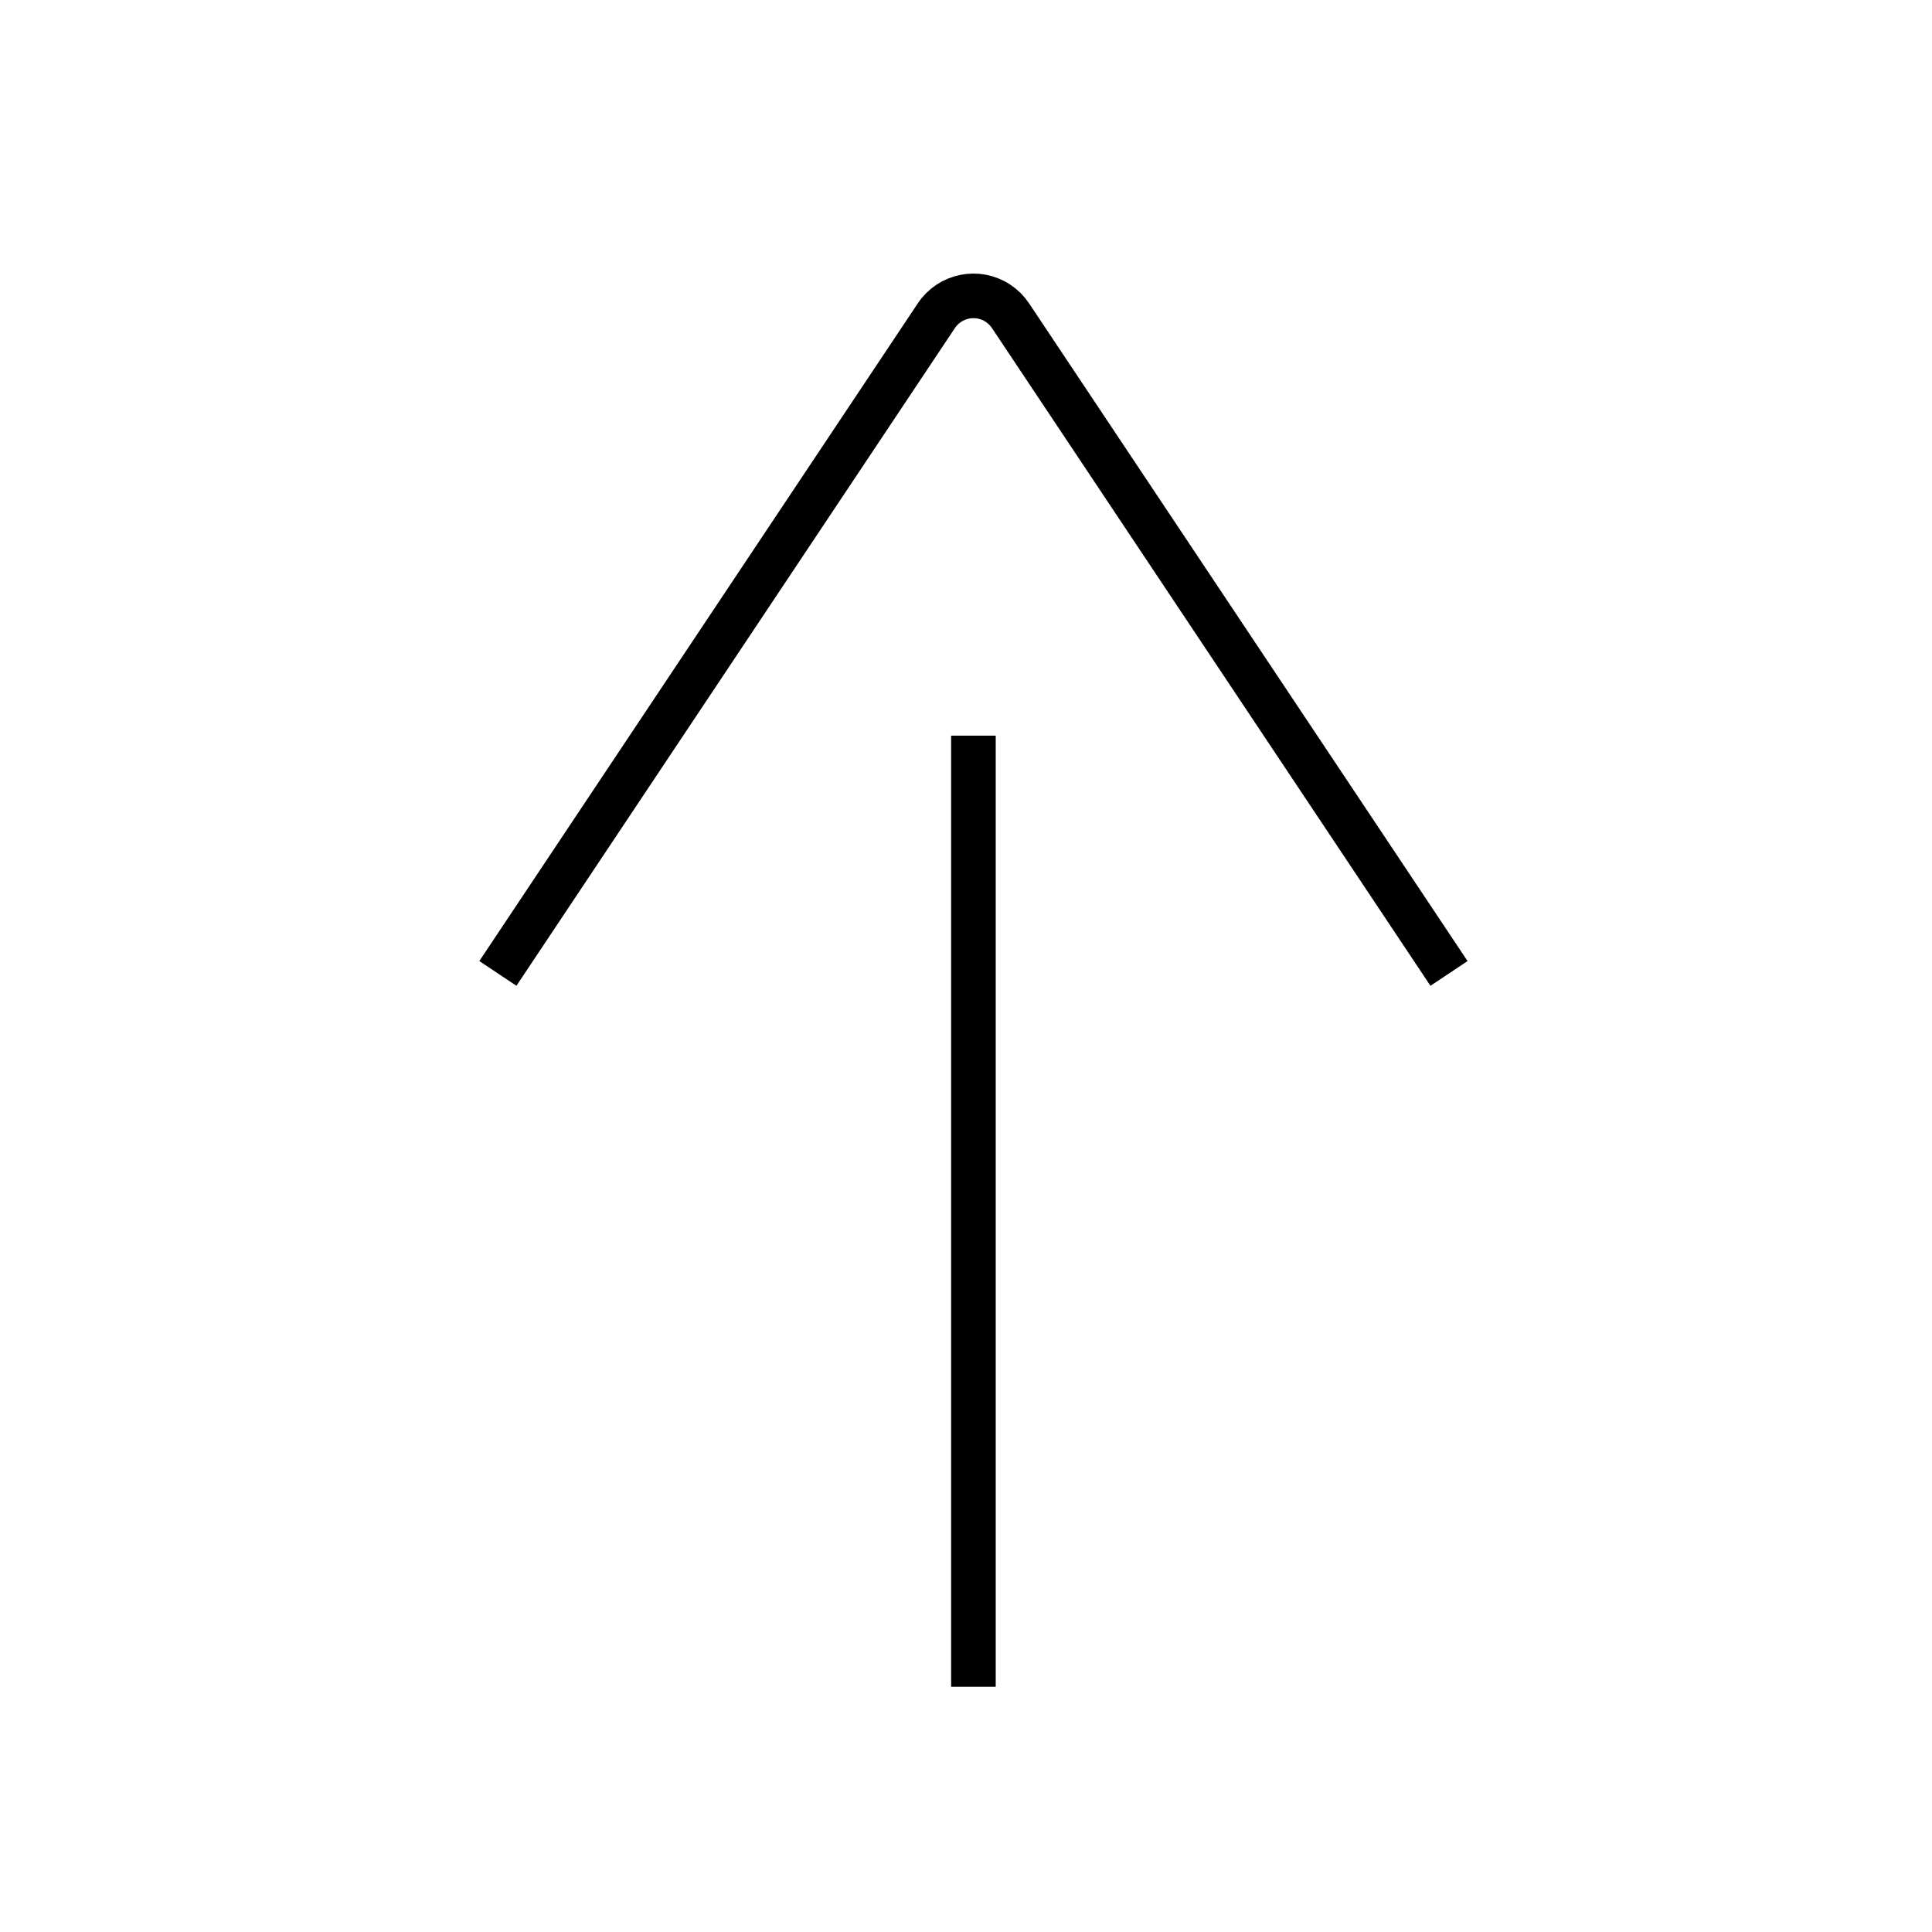 <?xml version="1.0" encoding="UTF-8"?>
<svg width="130px" height="130px" viewBox="0 0 130 130" version="1.1" xmlns="http://www.w3.org/2000/svg" xmlns:xlink="http://www.w3.org/1999/xlink">
    <title>arrow-up</title>
    <g id="strokes" stroke="none" stroke-width="1" fill="none" fill-rule="evenodd">
        <g id="arrow-up" transform="translate(1, 1)">
            <g id="Group" stroke="#979797" stroke-opacity="0.01" stroke-width="0.1">
                <g id="Rectangle">
                    <rect x="0" y="0" width="128" height="128"></rect>
                </g>
            </g>
            <line x1="64.5" y1="112.5" x2="64.5" y2="48.5" id="Path-66" stroke="#000000" stroke-width="3"></line>
            <path d="M32.5,64.5 L62.004,20.244 C62.923,18.866 64.786,18.493 66.164,19.412 C66.494,19.632 66.776,19.915 66.996,20.244 L96.5,64.5 L96.5,64.5" id="Path-146" stroke="#000000" stroke-width="3"></path>
        </g>
    </g>
</svg>